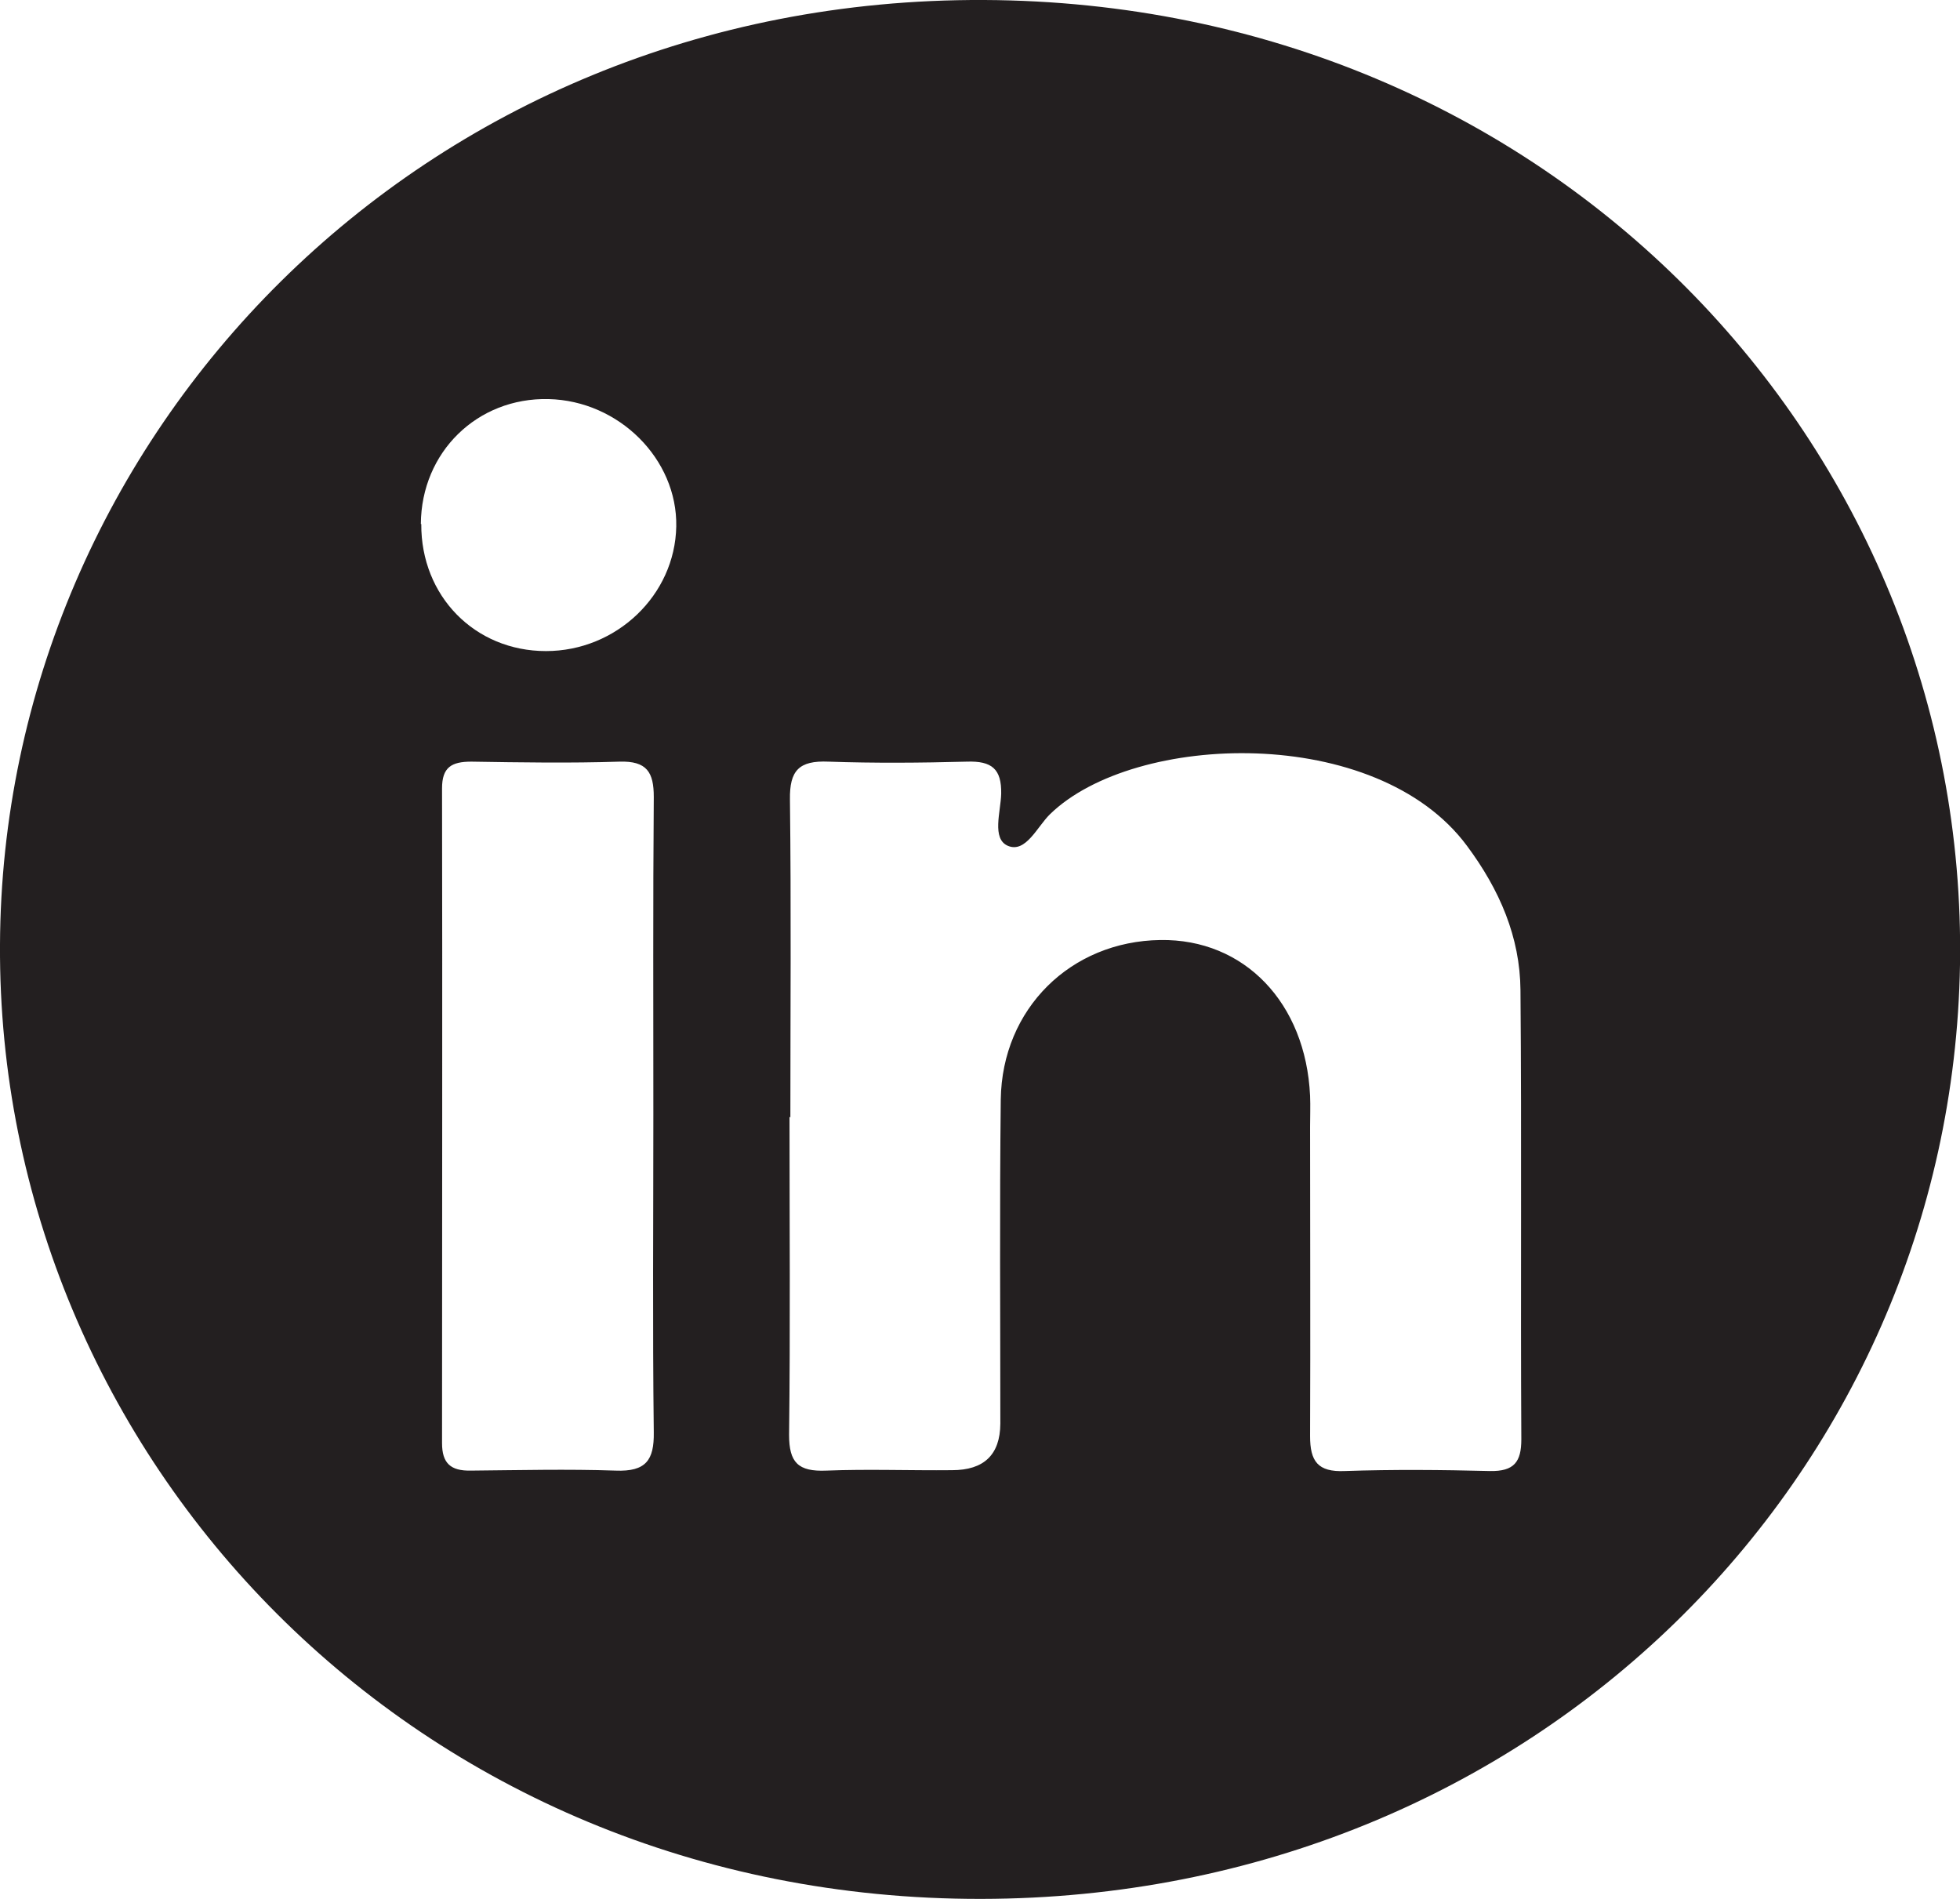 <svg width="32" height="31" viewBox="0 0 32 31" fill="none" xmlns="http://www.w3.org/2000/svg">
<g clip-path="url(#clip0_7_1033)">
<path d="M-8.52509e-05 15.426C0.035 7.146 6.843 -0.04 16.062 -7.57917e-05C25.295 0.04 32.138 7.267 32 15.748C31.861 24.082 25.053 30.986 16.021 31C6.76 31.013 -0.042 23.767 -8.52509e-05 15.426ZM12.89 18.231C12.89 19.962 12.904 21.693 12.883 23.424C12.883 23.874 13.028 24.028 13.493 24.008C14.171 23.981 14.857 24.008 15.543 24.001C16.065 24.001 16.328 23.749 16.332 23.243C16.332 21.479 16.319 19.714 16.339 17.949C16.36 16.466 17.482 15.366 18.944 15.346C20.315 15.325 21.319 16.372 21.389 17.889C21.396 18.056 21.389 18.231 21.389 18.399C21.389 20.083 21.396 21.76 21.389 23.445C21.389 23.854 21.513 24.035 21.957 24.015C22.746 23.988 23.536 23.995 24.326 24.015C24.72 24.022 24.838 23.867 24.838 23.498C24.824 21.056 24.845 18.607 24.824 16.164C24.817 15.299 24.485 14.527 23.951 13.809C22.476 11.816 18.521 11.95 17.143 13.292C16.935 13.494 16.748 13.93 16.457 13.809C16.187 13.695 16.339 13.252 16.346 12.957C16.353 12.554 16.194 12.42 15.785 12.434C15.03 12.454 14.275 12.46 13.527 12.434C13.042 12.413 12.89 12.581 12.897 13.051C12.918 14.782 12.904 16.513 12.904 18.244M10.667 18.204C10.667 16.473 10.66 14.742 10.674 13.011C10.674 12.608 10.563 12.42 10.113 12.434C9.309 12.46 8.499 12.447 7.695 12.434C7.37 12.434 7.217 12.527 7.217 12.87C7.224 16.433 7.217 19.996 7.217 23.559C7.217 23.887 7.356 24.015 7.688 24.008C8.478 24.001 9.267 23.981 10.05 24.008C10.549 24.028 10.68 23.834 10.674 23.384C10.653 21.653 10.667 19.922 10.667 18.191M6.878 8.555C6.871 9.729 7.751 10.629 8.914 10.629C10.064 10.629 11.02 9.716 11.041 8.595C11.061 7.495 10.105 6.542 8.956 6.515C7.792 6.488 6.878 7.381 6.871 8.555" fill="#231F20"/>
</g>
<defs>
<clipPath id="clip0_7_1033">
<rect width="32" height="31" fill="white"/>
</clipPath>
</defs>
</svg>
